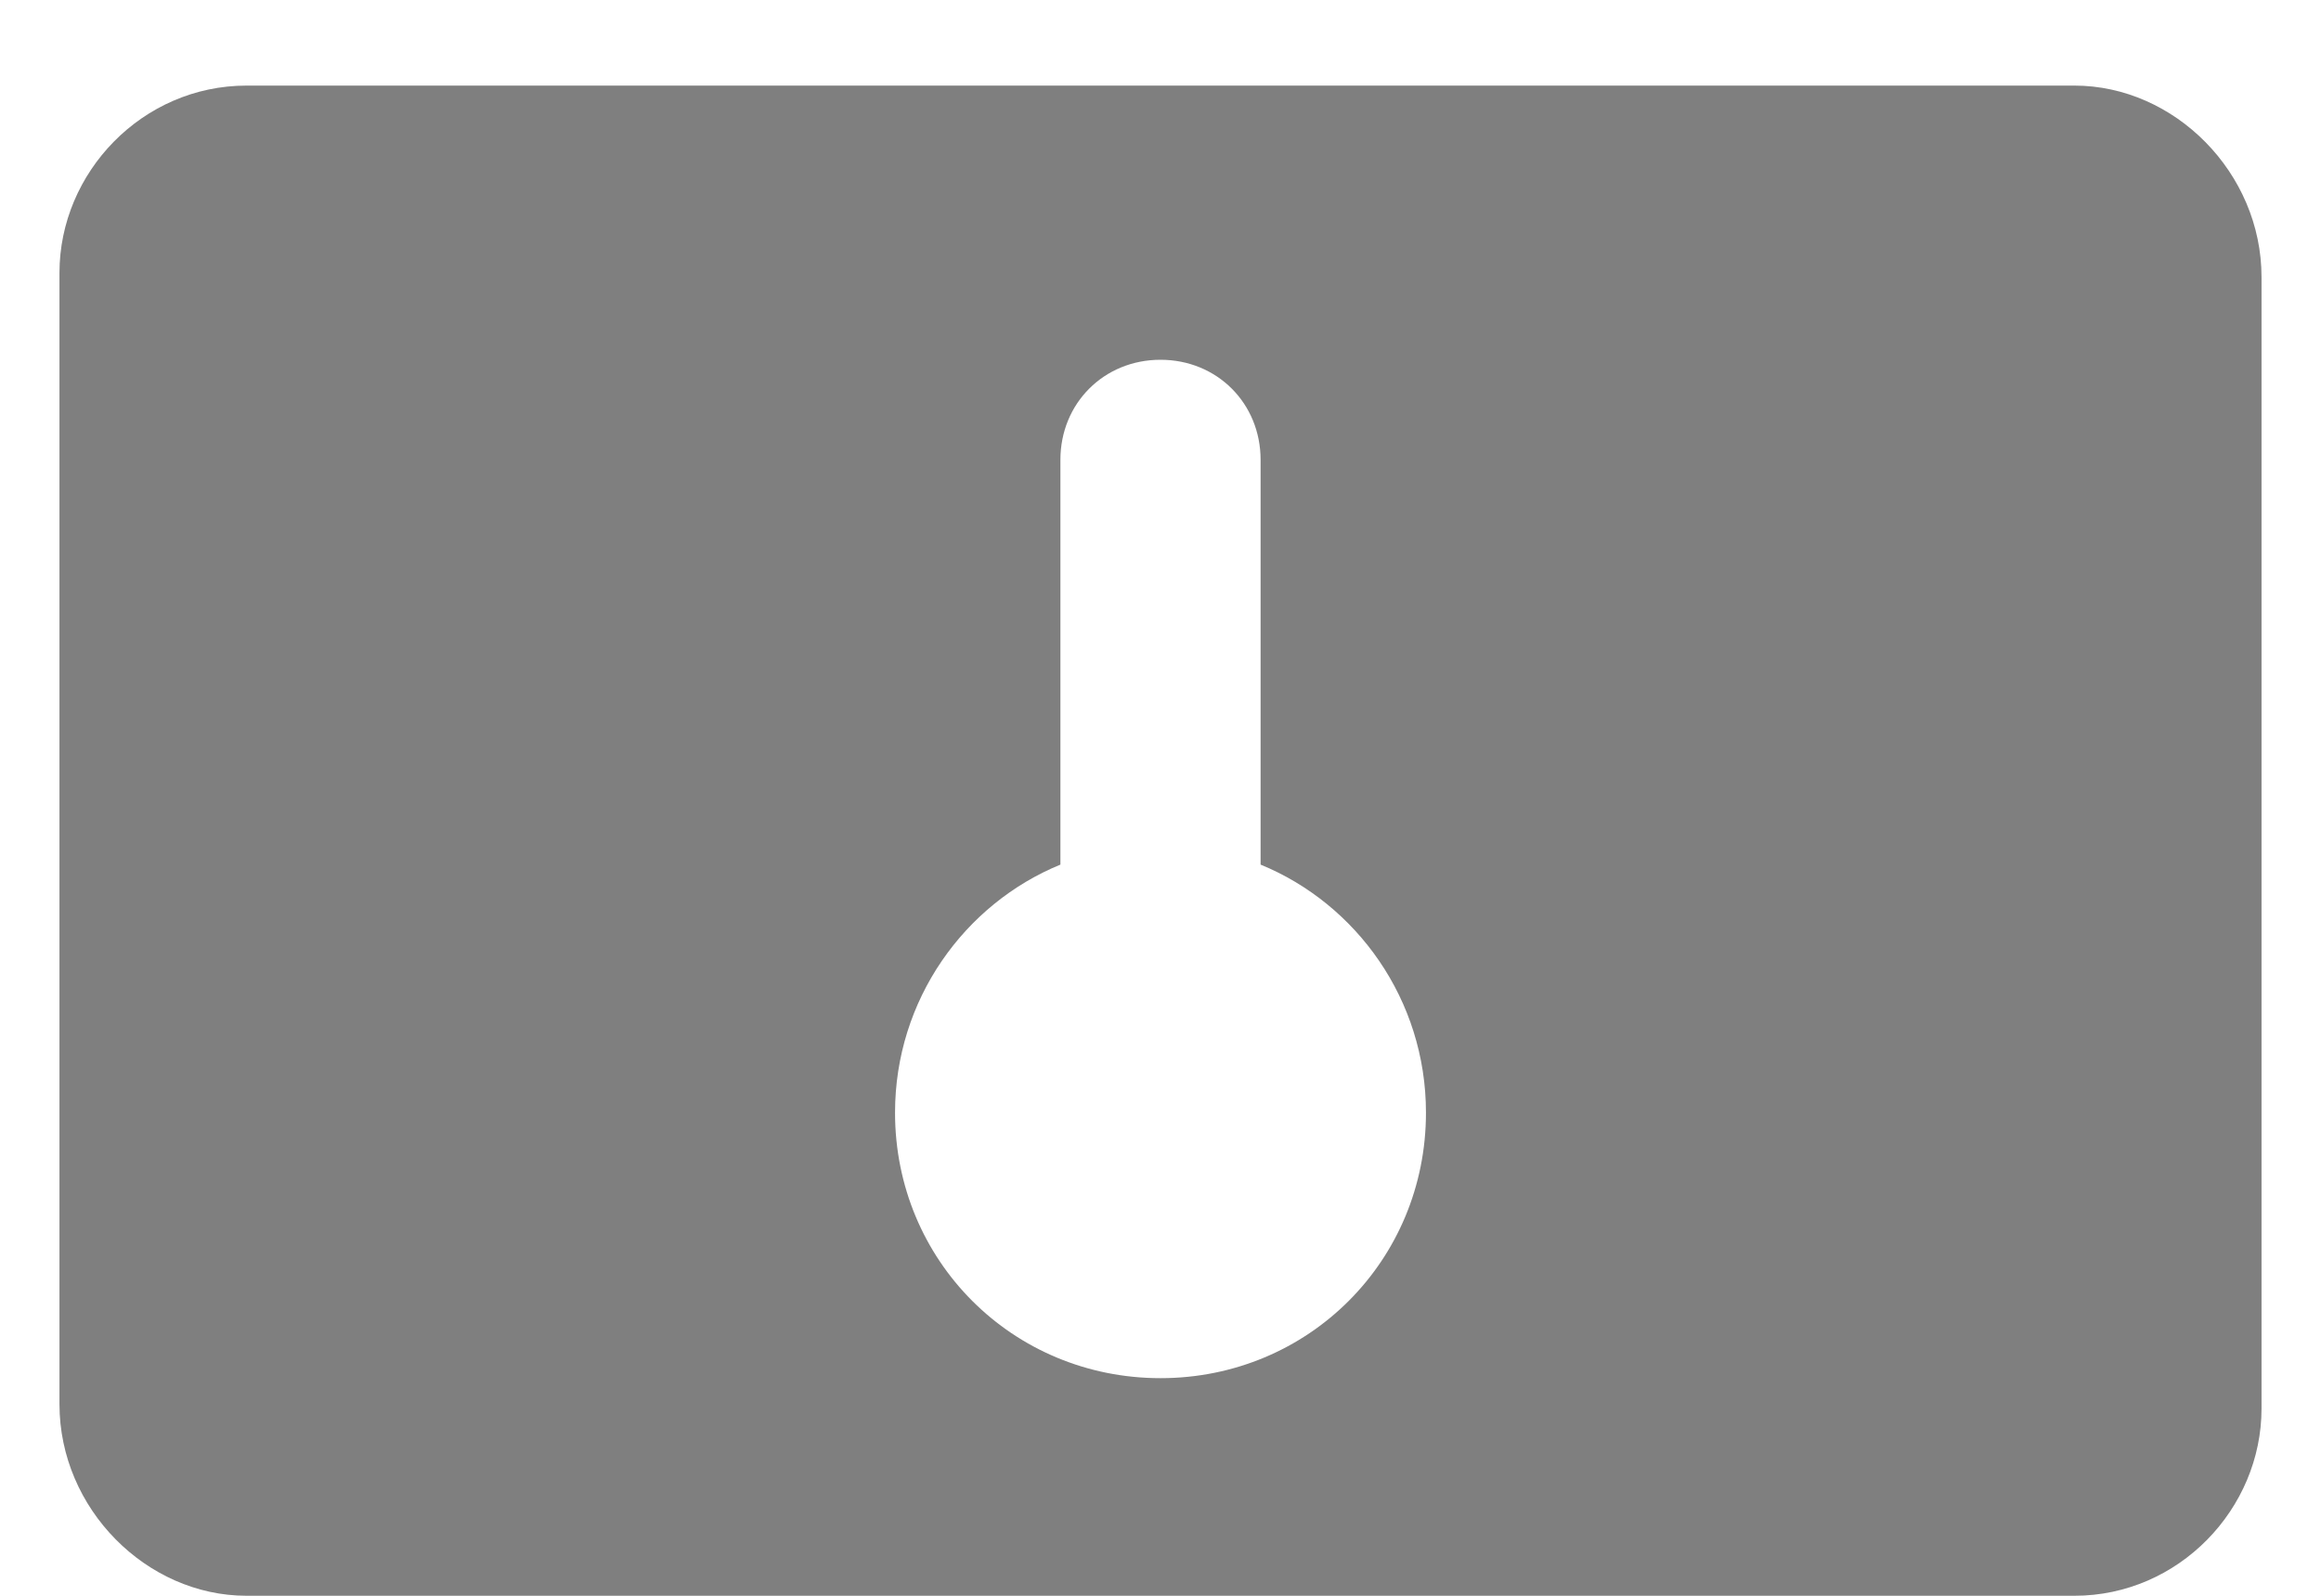 ﻿<?xml version="1.0" encoding="utf-8"?>
<svg version="1.1" xmlns:xlink="http://www.w3.org/1999/xlink" width="16px" height="11px" xmlns="http://www.w3.org/2000/svg">
  <g transform="matrix(1 0 0 1 -48 -476 )">
    <path d="M 15.59 1.91  C 15.59 1.19  14.99 0.59  14.3 0.59  L 1.7 0.59  C 0.98 0.59  0.41 1.19  0.41 1.88  L 0.41 9.68  C 0.41 10.4  1.01 11  1.7 11  L 14.3 11  C 15.02 11  15.59 10.4  15.59 9.71  L 15.59 1.91  Z M 8 9.5  C 6.98 9.5  6.17 8.69  6.17 7.67  C 6.17 6.89  6.65 6.23  7.31 5.96  L 7.31 3.17  C 7.31 2.78  7.61 2.48  8 2.48  C 8.39 2.48  8.69 2.78  8.69 3.17  L 8.69 5.96  C 9.35 6.23  9.83 6.89  9.83 7.67  C 9.83 8.69  9.02 9.5  8 9.5  Z " fill-rule="nonzero" fill="#7f7f7f" stroke="none" transform="matrix(1 0 0 1 48 476 )" />
  </g>
</svg>